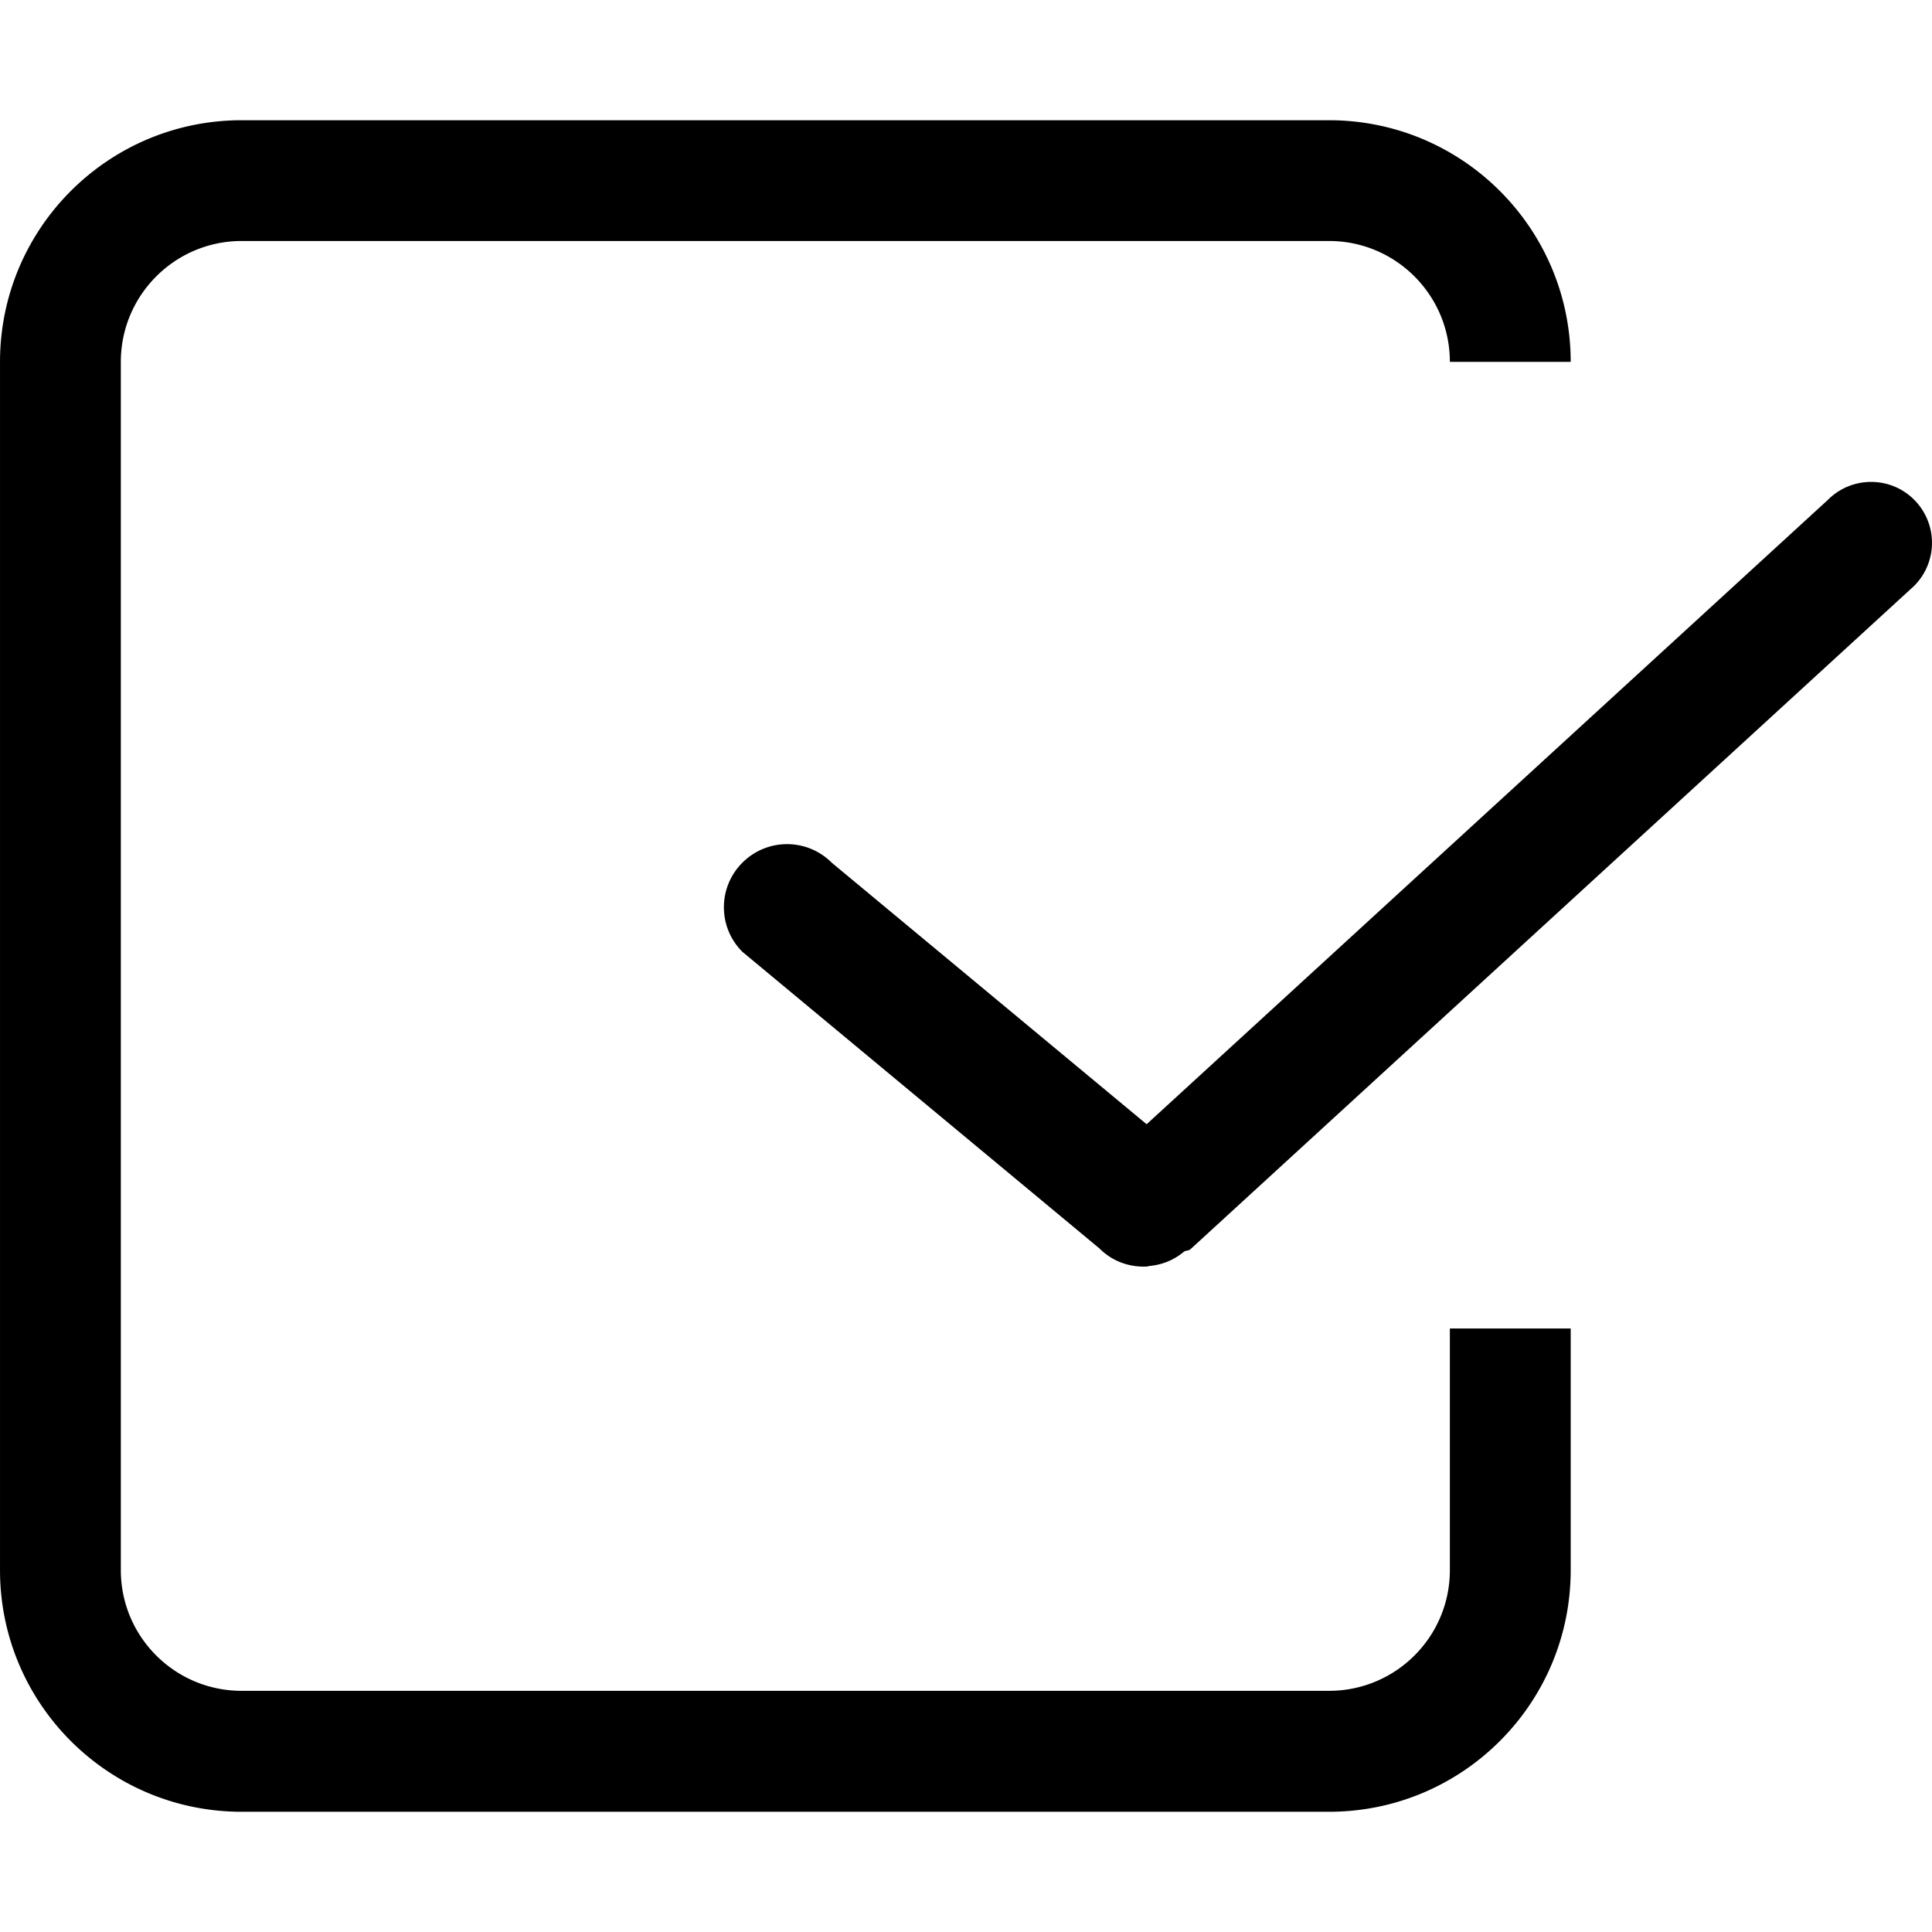 <svg xmlns="http://www.w3.org/2000/svg" width="200" height="200" viewBox="0 0 200 200"><path fill-rule="evenodd" clip-rule="evenodd" d="M198.153 60.65l-74.898 68.653c-.195.195-.5.122-.72.293a6.38 6.38 0 0 1-3.524 1.454c-.104.012-.189.061-.299.061-1.759.086-3.542-.513-4.893-1.869l-36.966-30.71c-2.553-2.54-2.553-6.681 0-9.228a6.527 6.527 0 0 1 9.246 0l32.6 27.076 70.538-64.647c2.461-2.461 6.461-2.461 8.916 0a6.308 6.308 0 0 1 0 8.917m-60.57-35.702H25.016c-6.907 0-12.508 5.611-12.508 12.514v125.077c0 6.9 5.601 12.495 12.508 12.495h112.567c6.913 0 12.507-5.595 12.507-12.495v-25.015h12.508v25.015c0 13.814-11.2 25.015-25.015 25.015H25.016c-13.814 0-25.015-11.2-25.015-25.015V37.462c0-13.814 11.2-25.016 25.015-25.016h112.567c13.814 0 25.015 11.201 25.015 25.016H150.09c0-6.902-5.594-12.514-12.507-12.514"/></svg>